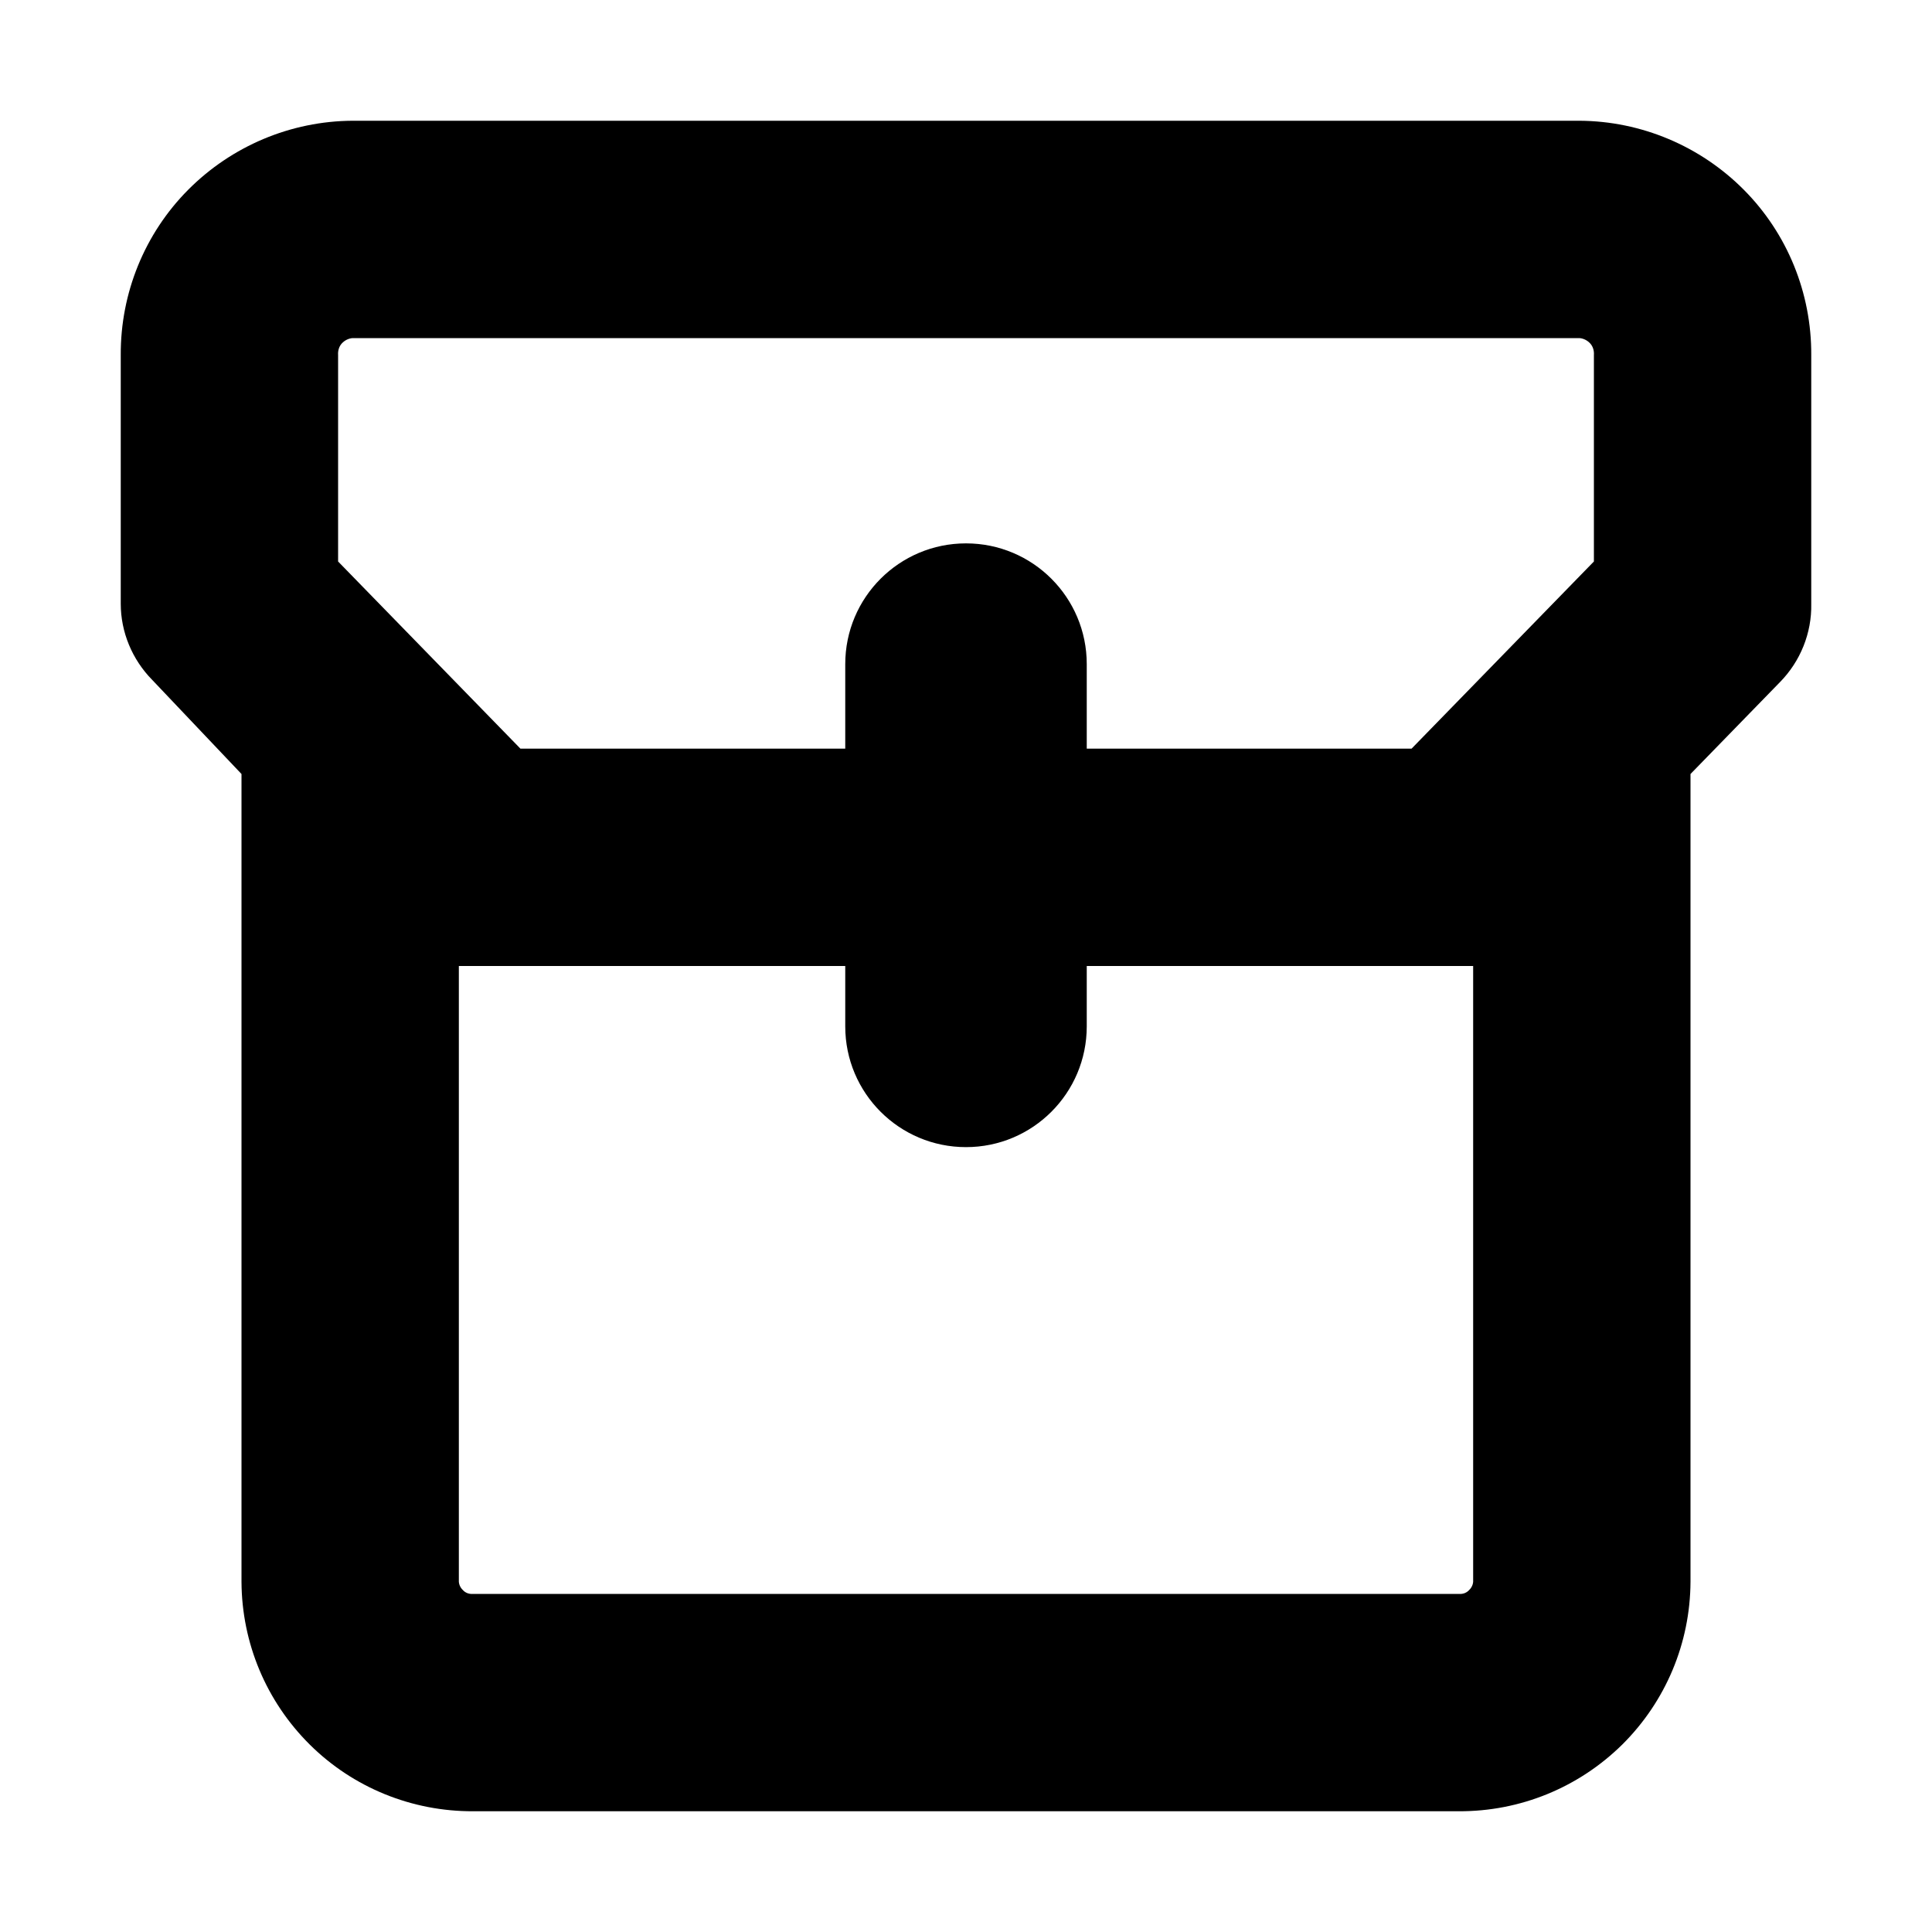 <?xml version="1.0"?><svg xmlns="http://www.w3.org/2000/svg" width="640" height="640" viewBox="0 0 640 640"><path d="m523.2 40h-406.4c-20.5 0.1-40.1 8.4-54.5 22.9-14.4 14.5-22.4 34.2-22.3 54.7v82.4c0 9.4 3.8 18.5 10.4 25.2l29.6 31.2v267.6c0.1 20.3 8.2 39.6 22.6 53.9 14.4 14.3 33.9 22.2 54.2 22.1h326.4c20.3 0.1 39.7-7.8 54.2-22.1 14.4-14.3 22.5-33.6 22.6-53.9v-267.6l29.6-30.4c6.8-6.9 10.6-16.3 10.4-26v-82.4c0.1-20.5-7.9-40.2-22.3-54.7-14.4-14.5-34-22.8-54.5-22.9z m-411.2 77.6c-0.1-1.4 0.3-2.8 1.2-3.8 0.9-1 2.2-1.7 3.6-1.8h406.4c1.4 0.1 2.7 0.8 3.6 1.8 0.9 1 1.3 2.4 1.2 3.8v68.4l-60.4 62h-107.6v-28c0-22.1-17.9-40-40-40s-40 17.9-40 40v28h-107.6l-60.4-62v-68.4z m371.2 410.4h-326.4c-1.2 0.1-2.3-0.2-3.2-1-0.9-0.8-1.5-1.8-1.6-3v-204h128v20c0 22.1 17.9 40 40 40s40-17.9 40-40v-20h128v204c-0.1 1.2-0.7 2.2-1.6 3-0.9 0.8-2 1.1-3.2 1z"></path></svg>